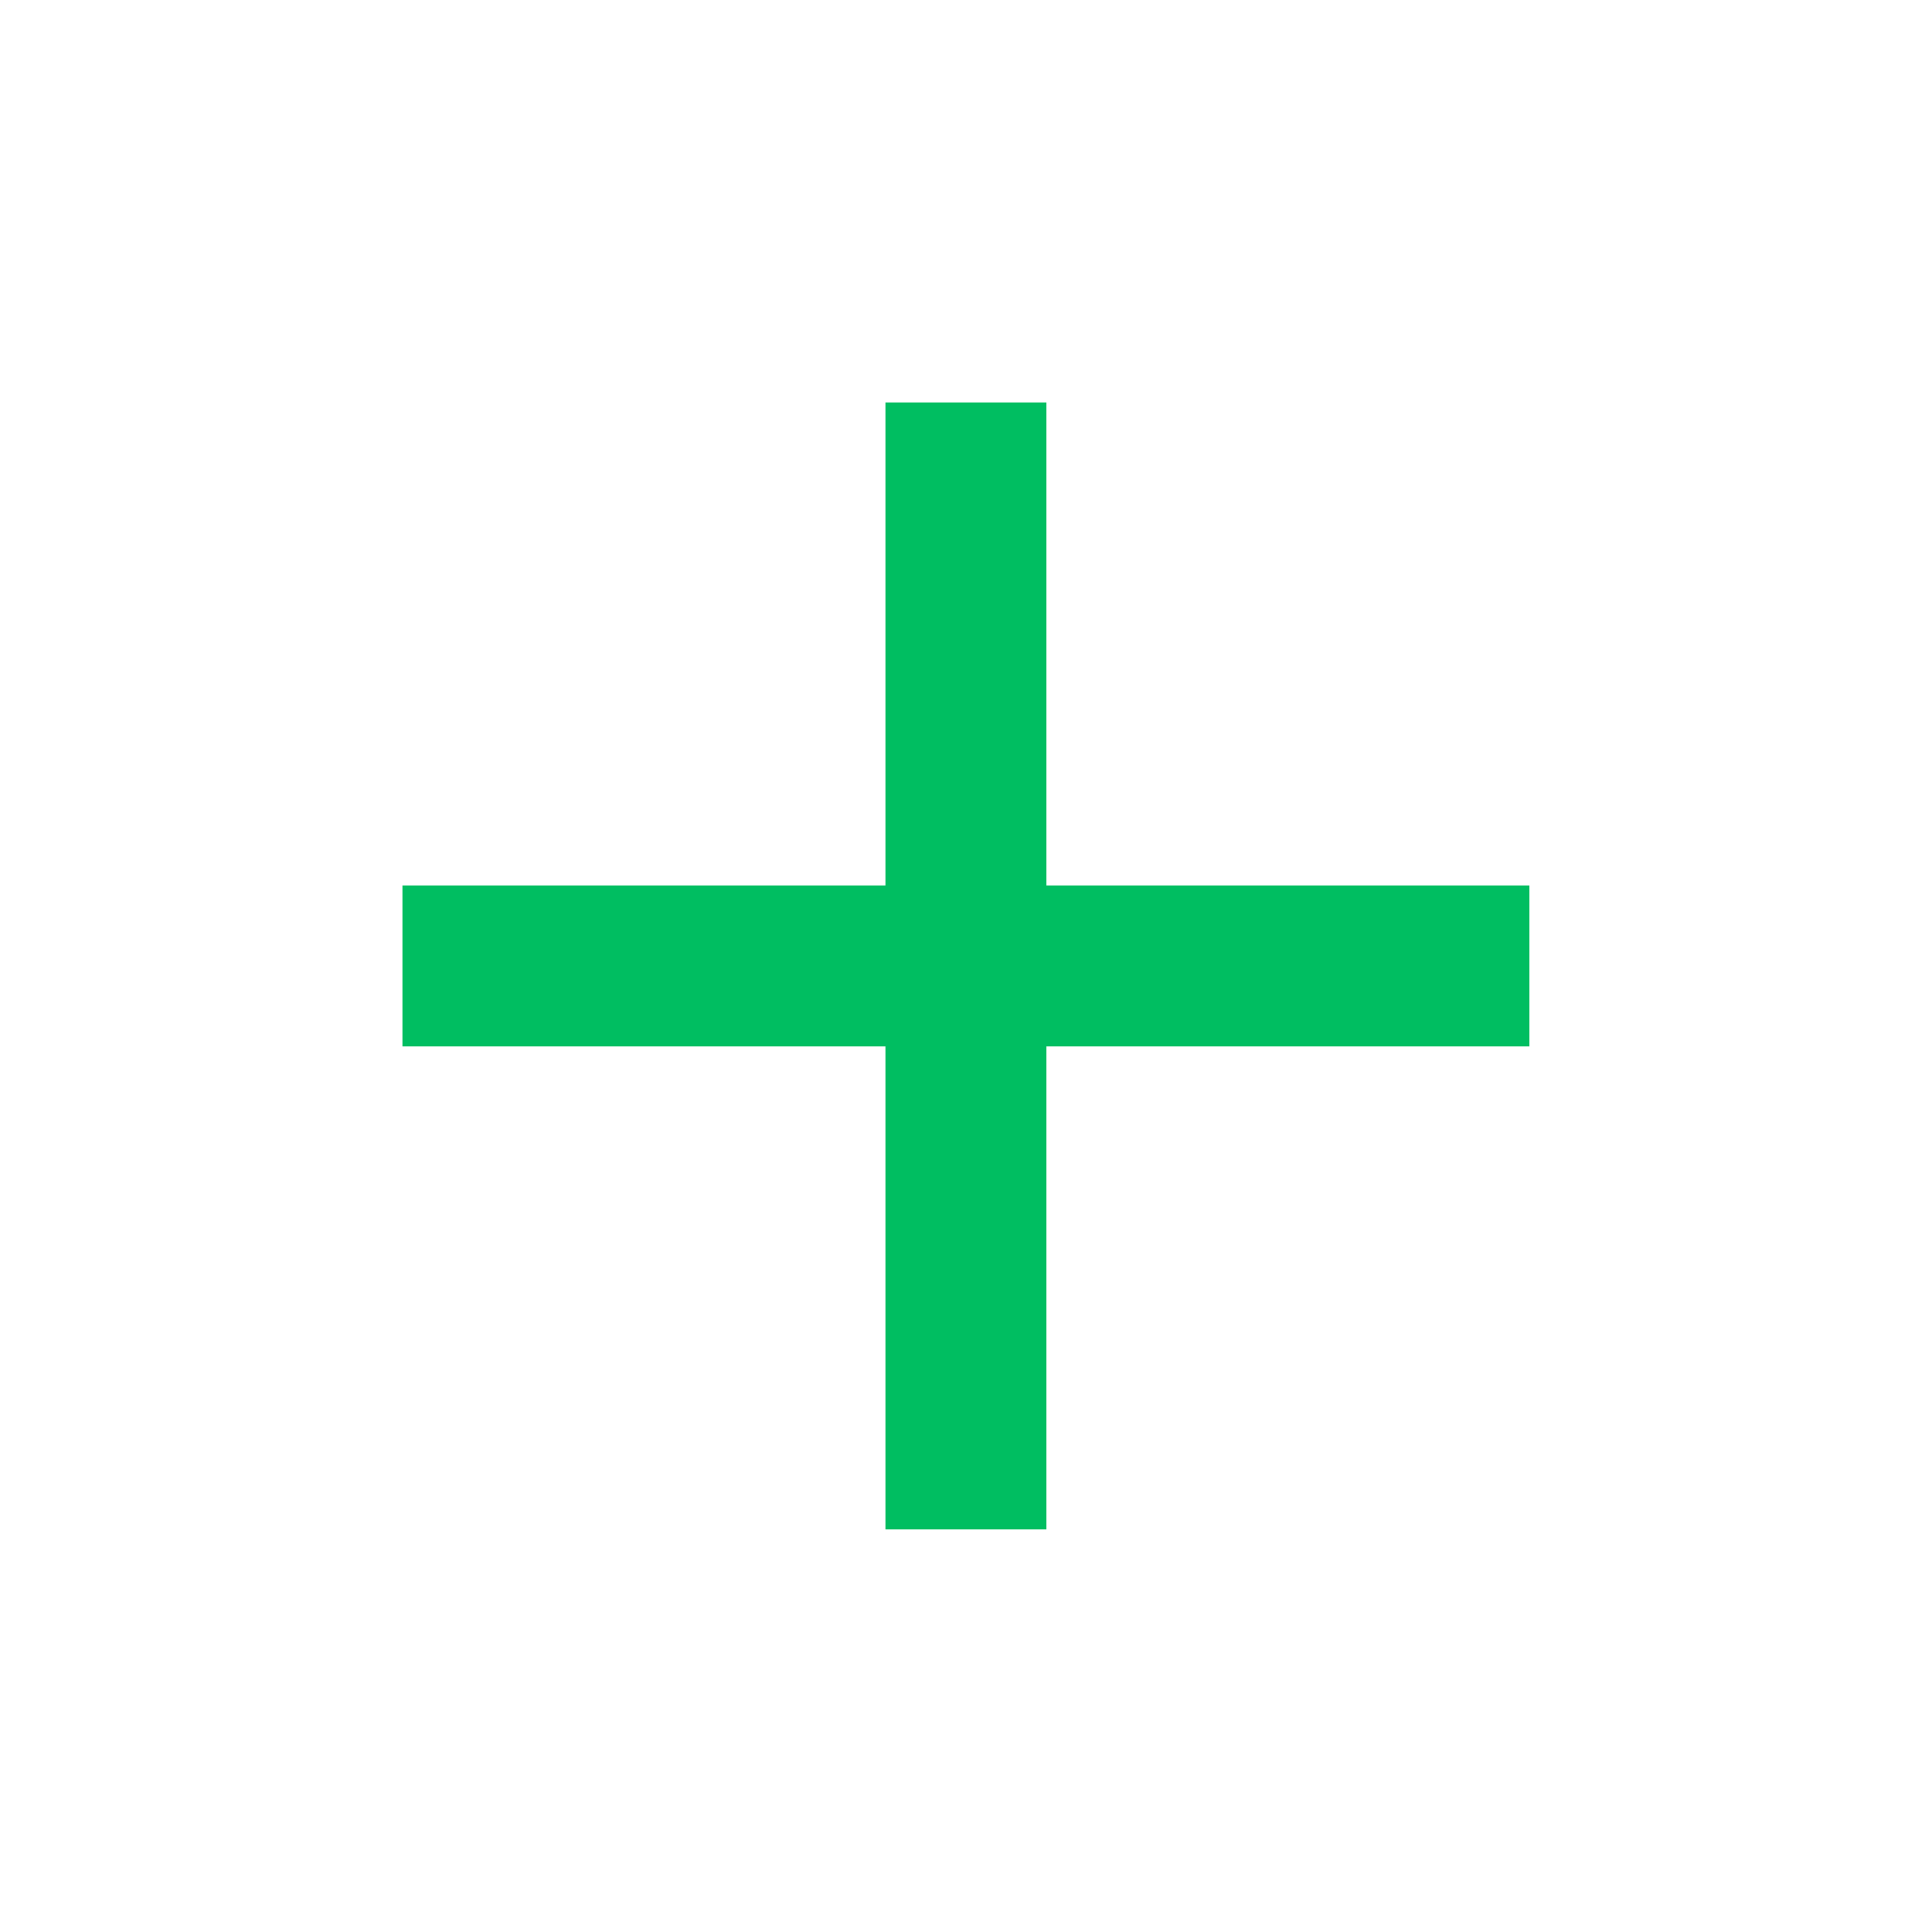 <svg width="40" height="40" viewBox="0 0 40 40" fill="none" xmlns="http://www.w3.org/2000/svg">
<g id="add-line">
<path id="Vector" d="M18.332 18.332V8.332H21.665V18.332H31.665V21.665H21.665V31.665H18.332V21.665H8.332V18.332H18.332Z" fill="#00BE61"/>
</g>
</svg>
